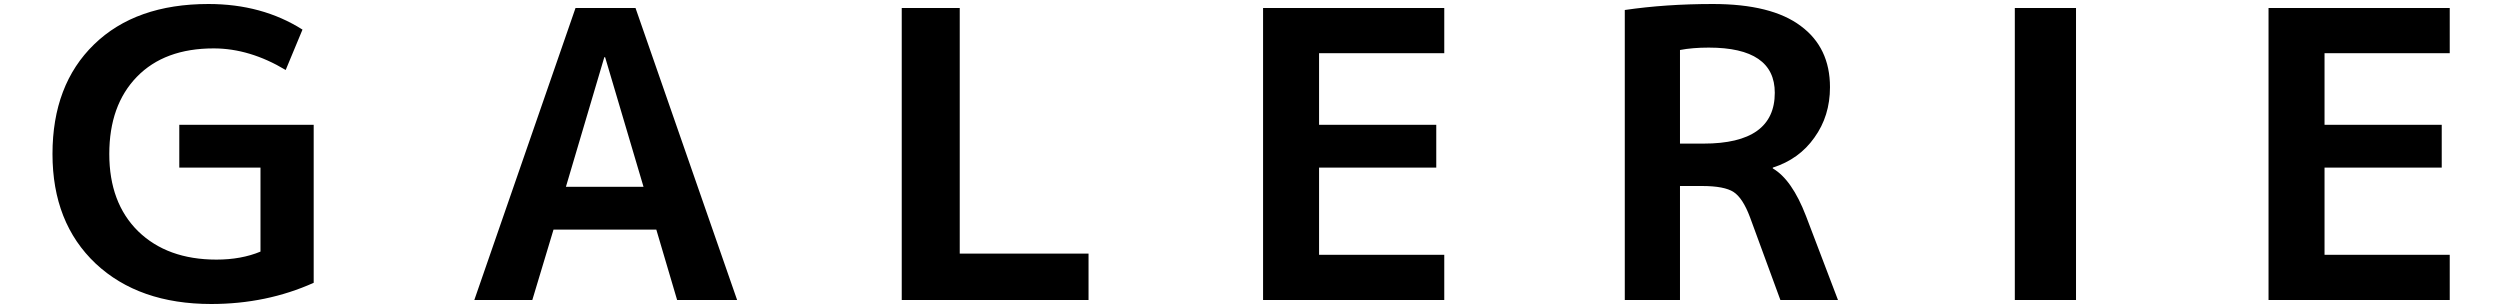 <svg width="450" height="55" viewBox="0 0 432 55" fill="none" xmlns="http://www.w3.org/2000/svg">
<path d="M29.464 8.712C23.56 8.712 18.952 10.416 15.64 13.824C12.328 17.232 10.672 21.864 10.672 27.72C10.672 33.576 12.4 38.208 15.856 41.616C19.36 45.024 24.064 46.728 29.968 46.728C32.944 46.728 35.584 46.248 37.888 45.288V30.168H23.272V22.464H47.464V50.904C41.8 53.448 35.656 54.72 29.032 54.72C20.344 54.72 13.408 52.296 8.224 47.448C3.04 42.552 0.448 35.976 0.448 27.72C0.448 19.416 2.944 12.84 7.936 7.992C12.928 3.144 19.792 0.72 28.528 0.72C34.96 0.72 40.6 2.256 45.448 5.328L42.424 12.6C38.104 10.008 33.784 8.712 29.464 8.712ZM76.377 54L94.593 1.44H105.393L123.681 54H112.881L109.137 41.328H90.633L86.817 54H76.377ZM92.865 33.624H106.833L99.921 10.296H99.777L92.865 33.624ZM163.753 1.44V45.648H186.937V54H153.313V1.44H163.753ZM228.432 9.576V22.464H249.528V30.168H228.432V45.864H250.968V54H218.352V1.44H250.968V9.576H228.432ZM293.397 33.48V54H283.461V1.8C288.357 1.08 293.637 0.72 299.301 0.72C306.357 0.72 311.637 2.04 315.141 4.68C318.645 7.272 320.397 10.944 320.397 15.696C320.397 19.152 319.461 22.176 317.589 24.768C315.765 27.36 313.269 29.16 310.101 30.168V30.312C312.405 31.656 314.397 34.512 316.077 38.88L321.837 54H311.469L305.997 39.096C305.133 36.792 304.149 35.28 303.045 34.56C301.941 33.84 300.045 33.48 297.357 33.48H293.397ZM293.397 25.848H297.645C306.189 25.848 310.461 22.8 310.461 16.704C310.461 11.28 306.501 8.568 298.581 8.568C296.613 8.568 294.885 8.712 293.397 9V25.848ZM353.667 54V1.44H364.683V54H353.667ZM409.416 9.576V22.464H430.512V30.168H409.416V45.864H431.952V54H399.336V1.44H431.952V9.576H409.416Z" fill="black"/>
</svg>

